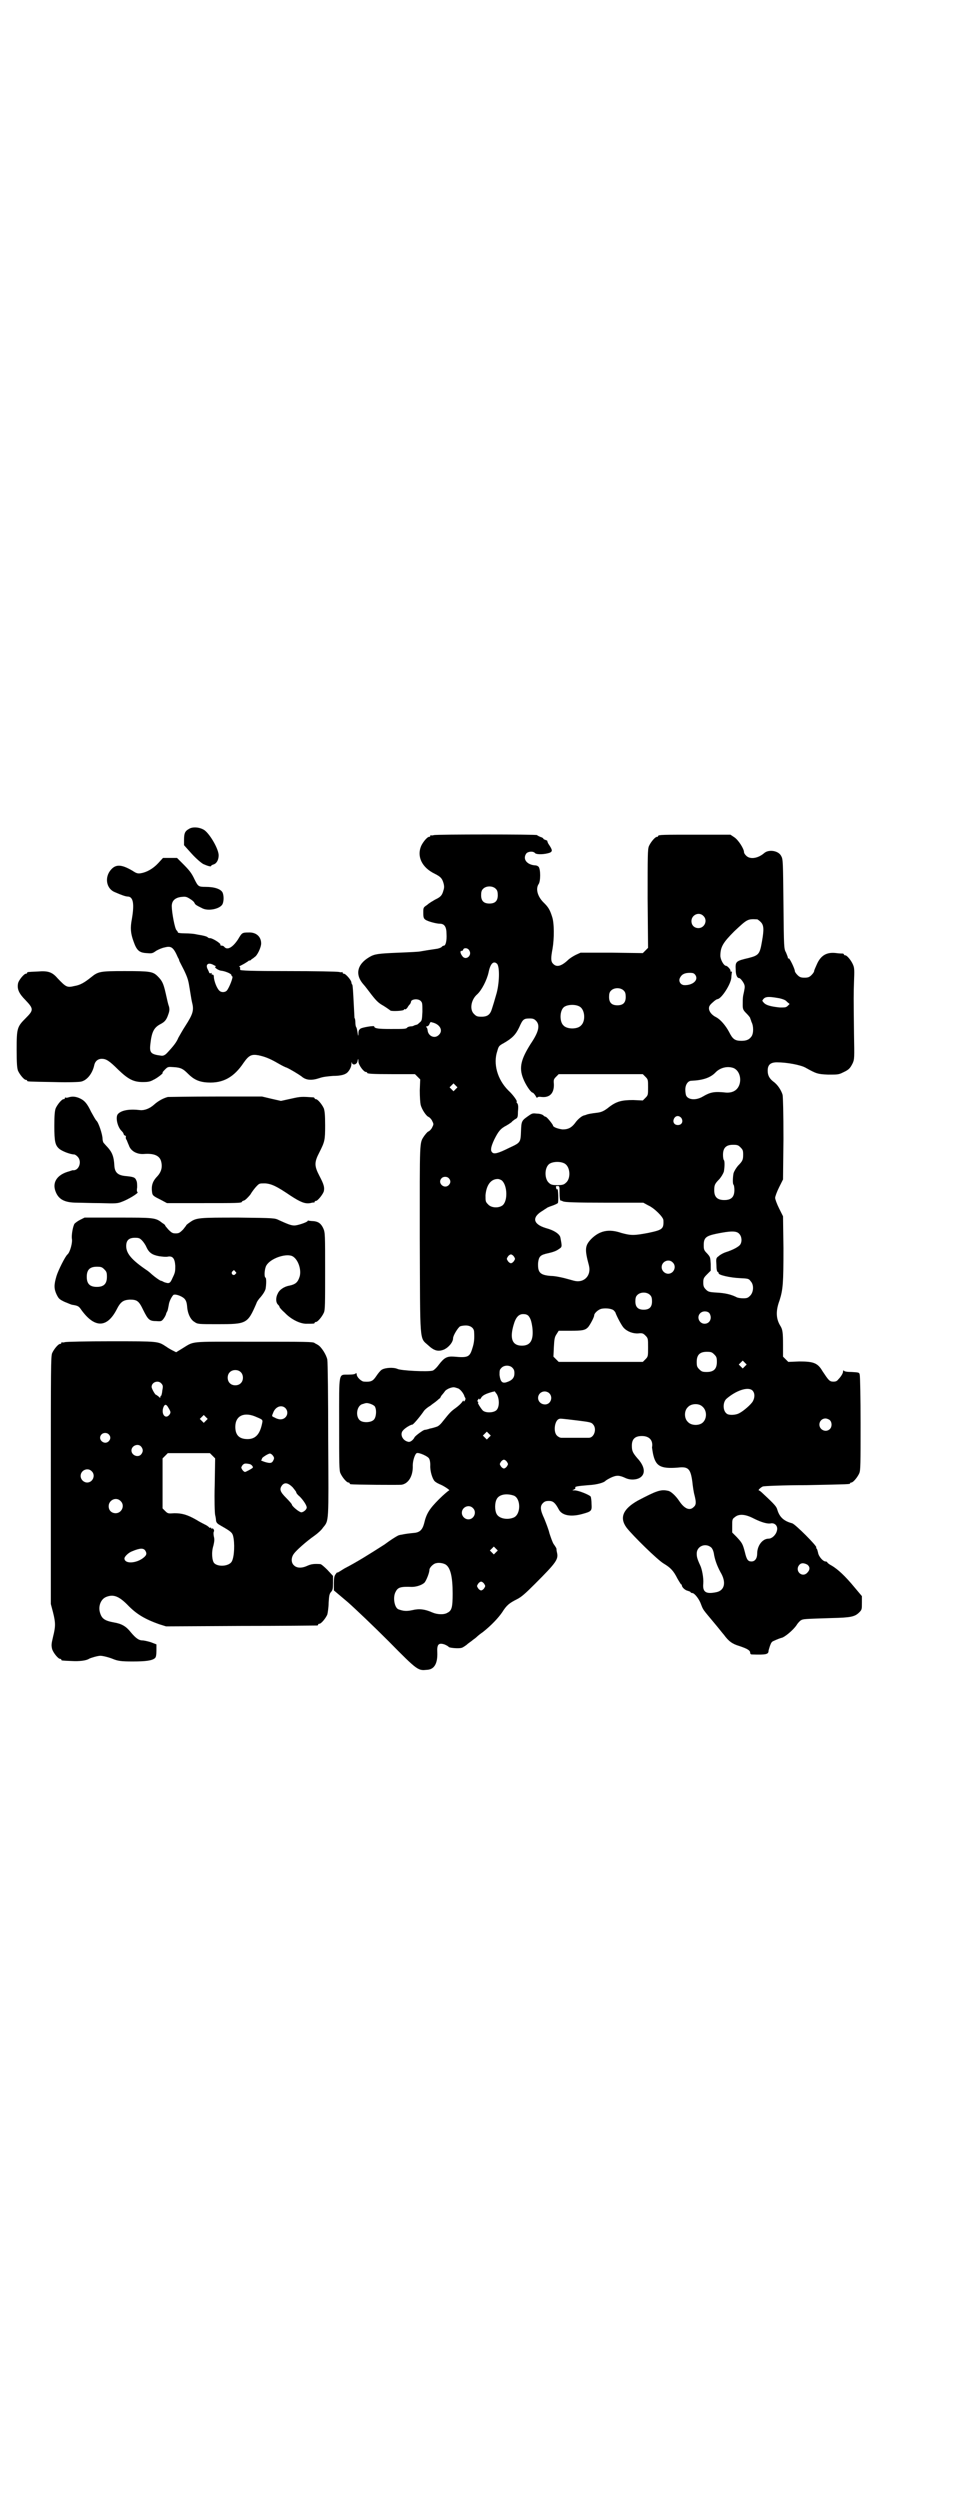 <?xml version="1.0" standalone="no"?>
<!DOCTYPE svg PUBLIC "-//W3C//DTD SVG 20010904//EN"
 "http://www.w3.org/TR/2001/REC-SVG-20010904/DTD/svg10.dtd">
<svg version="1.0" xmlns="http://www.w3.org/2000/svg"
 width="1100pt" height="2850pt" viewBox="0 0 1100 2850"
 preserveAspectRatio="xMidYMid meet">
<g transform="translate(0,2850) scale(0.5,-0.5)"
fill="#000000" stroke="none">
<path d="M431 3810 c-9 -5 -11 -10 -11 -25 l0 -12 18 -20 c10 -11 22 -21 26
-23 9 -4 18 -7 18 -4 0 1 2 2 5 3 7 2 12 10 12 21 0 14 -19 47 -32 57 -10 7
-27 9 -36 3z"/>
<path d="M990 3796 c-3 -1 -6 -1 -7 0 0 0 -1 0 -1 -2 0 -1 -1 -2 -3 -2 -4 0
-14 -12 -18 -21 -10 -24 2 -49 31 -63 14 -7 17 -11 20 -21 2 -7 2 -11 0 -17
-3 -11 -6 -15 -19 -21 -5 -3 -14 -8 -18 -12 -9 -6 -9 -6 -9 -18 0 -11 1 -13 5
-16 6 -4 25 -9 33 -9 10 0 15 -7 15 -23 1 -16 -2 -27 -6 -27 -1 0 -4 -1 -5 -3
-1 -1 -5 -3 -10 -4 -14 -2 -33 -5 -38 -6 -3 -1 -25 -2 -50 -3 -48 -2 -55 -3
-67 -10 -29 -17 -33 -41 -13 -63 3 -3 11 -14 18 -23 11 -14 16 -19 27 -25 8
-5 15 -10 16 -11 3 -2 30 -1 31 2 0 1 1 2 2 1 1 -1 4 1 6 4 2 4 5 7 6 8 1 2 2
4 2 5 0 6 16 8 22 2 4 -4 4 -6 4 -25 -1 -18 -1 -20 -6 -24 -3 -3 -6 -5 -6 -5
-1 0 -3 -1 -4 -1 -1 0 -2 -1 -3 -1 -1 -1 -4 -2 -7 -2 -3 0 -6 -1 -8 -2 -3 -4
-5 -4 -38 -4 -28 0 -38 1 -38 6 0 2 -26 -2 -31 -5 -4 -3 -5 -5 -5 -11 0 -7 -1
-7 -2 2 -1 6 -2 11 -3 12 -1 1 -2 6 -2 11 0 5 -1 10 -2 10 0 1 -1 18 -2 38 -1
20 -2 37 -3 38 -1 1 -2 3 -2 5 0 5 -13 20 -17 20 -2 0 -3 1 -3 2 0 2 -1 2 -1
2 -1 -1 -4 -1 -7 0 -4 1 -56 2 -116 2 -82 0 -110 1 -110 3 0 1 0 3 0 5 0 1 -1
2 -2 2 -2 0 2 2 8 5 6 3 11 7 12 7 0 1 2 2 3 2 2 0 4 1 5 3 2 1 5 3 7 5 6 3
15 22 15 31 0 16 -12 26 -29 25 -15 0 -15 -1 -24 -16 -12 -18 -24 -25 -31 -17
-1 2 -4 3 -6 3 -2 0 -4 1 -3 2 2 3 -21 17 -25 15 -1 0 -3 1 -4 2 -2 2 -7 3
-11 4 -4 1 -12 2 -16 3 -4 1 -15 2 -25 2 -9 0 -16 1 -16 2 0 1 -1 3 -3 5 -4 3
-11 41 -11 55 0 12 7 19 21 21 10 1 12 1 20 -4 5 -3 10 -7 11 -10 2 -4 4 -5
18 -12 14 -7 41 -1 46 10 3 7 3 19 0 26 -4 8 -18 13 -39 13 -16 0 -17 1 -25
17 -7 15 -12 21 -28 37 l-12 12 -16 0 -16 0 -11 -12 c-12 -13 -27 -21 -40 -23
-7 -1 -10 0 -19 6 -24 14 -37 15 -48 3 -16 -17 -12 -44 8 -52 16 -7 25 -10 29
-10 13 0 16 -16 10 -51 -4 -21 -3 -33 4 -52 7 -20 13 -25 29 -26 12 -1 14 -1
22 5 5 3 14 7 20 8 15 4 20 0 30 -23 2 -3 3 -6 3 -7 0 -1 5 -10 11 -22 9 -19
10 -24 13 -43 2 -12 4 -25 5 -29 5 -19 3 -27 -15 -55 -6 -9 -13 -22 -16 -27
-4 -10 -11 -19 -26 -35 -5 -5 -8 -6 -12 -6 -24 3 -28 6 -26 25 3 29 8 39 23
47 10 5 14 10 18 22 3 8 3 12 2 17 -3 9 -3 10 -8 32 -5 22 -8 28 -18 38 -11
11 -17 12 -76 12 -56 0 -60 -1 -76 -14 -15 -12 -25 -18 -38 -20 -17 -4 -19 -3
-39 18 -12 14 -22 17 -45 15 -24 -1 -24 -1 -24 -3 0 -1 -1 -2 -3 -2 -4 0 -17
-15 -18 -23 -2 -12 2 -22 17 -37 19 -20 19 -23 1 -41 -20 -20 -21 -23 -21 -72
0 -32 1 -42 3 -48 4 -9 14 -21 18 -21 2 0 3 -1 3 -2 0 -2 2 -2 60 -3 35 -1 59
0 63 1 14 3 26 19 30 37 2 10 9 15 17 15 10 0 17 -4 38 -25 23 -22 35 -28 56
-28 12 0 17 1 24 5 9 4 24 16 21 16 -1 0 1 3 5 7 7 7 7 7 21 6 16 -1 21 -4 32
-15 13 -13 25 -19 45 -20 35 -2 60 12 82 45 12 17 18 20 34 17 14 -3 25 -7 44
-18 7 -4 16 -9 20 -10 9 -4 27 -15 34 -20 10 -9 23 -10 41 -4 8 3 19 4 31 5
18 0 28 3 33 8 5 5 9 13 9 19 0 5 1 6 1 3 2 -7 12 -4 13 4 1 6 2 6 2 -1 0 -8
12 -24 17 -24 2 0 3 -1 3 -2 0 -2 10 -3 60 -3 l49 0 6 -6 6 -6 -1 -25 c0 -15
1 -28 2 -33 3 -11 12 -24 17 -27 3 -1 7 -5 9 -9 4 -8 4 -8 0 -16 -2 -4 -6 -8
-9 -9 -2 -1 -6 -6 -9 -10 -11 -17 -10 -6 -10 -233 1 -243 -1 -226 19 -244 14
-13 23 -15 36 -10 11 5 21 17 21 26 0 6 11 24 16 27 2 1 8 2 13 2 11 0 19 -6
19 -15 1 -15 0 -25 -4 -37 -6 -20 -10 -22 -42 -19 -16 1 -22 -2 -35 -19 -5 -7
-12 -13 -14 -13 -11 -3 -72 0 -80 4 -9 4 -28 3 -36 -2 -3 -2 -8 -8 -12 -14 -8
-12 -12 -14 -28 -13 -6 0 -17 10 -17 17 0 2 -1 3 -2 2 -1 -2 -7 -3 -16 -3 -24
-1 -22 11 -22 -112 0 -91 0 -107 3 -113 4 -9 14 -21 18 -21 2 0 3 -1 3 -2 0
-1 1 -2 3 -2 5 -1 111 -2 116 -1 16 3 26 21 25 44 0 11 5 26 9 28 5 2 25 -7
28 -12 2 -3 3 -9 3 -15 -1 -14 5 -32 10 -37 3 -3 9 -6 14 -8 9 -4 22 -13 19
-13 -1 0 -12 -9 -23 -20 -22 -22 -29 -33 -34 -55 -4 -15 -10 -21 -24 -22 -10
-1 -19 -2 -28 -4 -2 0 -4 -1 -5 -1 -2 0 -17 -9 -33 -21 -36 -23 -63 -40 -92
-55 -5 -3 -11 -7 -13 -8 -2 -1 -3 -2 -3 -1 0 1 -2 -1 -4 -4 -3 -4 -4 -8 -4
-21 l0 -16 32 -27 c17 -15 59 -55 93 -89 67 -68 67 -67 88 -65 16 1 24 14 23
40 -1 18 3 22 16 18 5 -2 10 -5 10 -6 2 -2 22 -4 29 -2 2 0 8 4 12 7 4 4 11 8
14 11 3 2 7 5 9 7 2 2 8 7 14 11 19 15 35 32 44 45 10 16 16 21 34 30 10 5 19
13 41 35 49 49 54 56 50 72 -1 4 -1 7 -1 8 0 1 -3 6 -6 10 -3 4 -7 16 -10 25
-2 9 -8 24 -12 34 -9 19 -10 28 -3 35 4 4 7 5 14 5 9 0 14 -4 22 -19 7 -14 27
-18 53 -11 22 6 23 7 22 23 0 7 -1 15 -2 17 -3 4 -28 14 -36 14 -7 0 -7 0 -2
2 2 1 4 3 3 4 -2 3 6 4 30 6 20 1 36 6 39 10 1 1 6 4 12 7 13 6 19 6 34 -1 11
-5 26 -4 34 2 12 9 9 26 -8 44 -10 12 -12 16 -12 28 0 15 7 22 23 22 17 0 26
-10 23 -26 0 -1 1 -7 2 -13 6 -30 17 -36 57 -33 24 3 29 -3 33 -32 1 -10 3
-24 5 -31 4 -16 4 -22 -2 -27 -9 -9 -21 -4 -33 14 -8 12 -19 22 -25 23 -17 4
-27 0 -69 -22 -34 -19 -43 -39 -26 -62 14 -18 71 -74 85 -82 15 -9 22 -16 31
-34 4 -7 8 -13 8 -13 1 0 2 -1 2 -2 0 -5 8 -12 14 -13 3 -1 6 -2 6 -3 0 -1 2
-2 4 -2 5 0 16 -14 20 -26 5 -13 4 -11 29 -41 11 -13 21 -26 23 -28 11 -15 19
-21 36 -26 18 -6 24 -10 24 -15 0 -2 1 -4 4 -4 33 -1 38 0 38 9 1 3 1 4 3 10
3 8 4 10 9 12 6 3 17 7 18 7 6 1 26 17 34 29 3 5 8 10 10 11 5 3 8 3 70 5 44
1 53 3 63 13 6 6 6 7 6 22 l0 15 -16 19 c-23 28 -39 42 -52 50 -6 3 -11 7 -11
8 0 1 -2 2 -4 2 -6 0 -16 12 -17 20 -1 4 -2 8 -3 9 -1 1 -2 2 -1 3 2 3 -48 53
-55 55 -19 5 -29 14 -34 31 -2 7 -5 11 -33 37 -4 4 -8 7 -9 7 -3 0 4 7 9 9 2
1 47 3 99 3 99 2 100 2 100 4 0 1 1 2 3 2 4 0 14 12 18 21 3 7 3 21 3 114 0
58 -1 108 -2 111 -1 5 -2 5 -18 6 -10 0 -17 1 -18 3 -1 1 -2 1 -2 -2 0 -4 -5
-12 -11 -18 -3 -4 -6 -5 -11 -5 -9 0 -11 3 -25 24 -11 19 -21 22 -53 22 l-25
-1 -6 6 -6 6 0 27 c0 28 -1 35 -6 43 -10 16 -11 34 -2 58 8 25 9 40 9 119 l-1
73 -9 18 c-5 10 -9 21 -9 24 0 3 4 14 9 24 l9 18 1 92 c0 62 -1 95 -2 101 -3
10 -11 23 -21 30 -9 7 -13 14 -13 25 0 13 6 19 21 19 23 0 54 -6 65 -12 25
-14 28 -15 52 -16 22 0 24 0 34 5 13 6 16 9 22 21 4 9 4 12 3 66 -1 88 -1 89
0 120 1 25 1 31 -2 38 -4 10 -14 22 -18 22 -2 0 -3 1 -3 2 0 1 -1 1 -2 2 -2 0
-8 0 -15 1 -22 3 -36 -5 -45 -26 -3 -7 -6 -13 -6 -15 0 -2 -3 -6 -6 -9 -5 -5
-8 -6 -16 -6 -8 0 -11 1 -16 6 -3 3 -6 7 -6 9 0 5 -12 30 -14 29 -1 -1 -2 0
-2 2 0 1 -2 6 -4 11 -5 9 -5 10 -6 111 -1 96 -1 102 -5 109 -6 13 -29 16 -39
7 -14 -12 -32 -15 -41 -6 -3 3 -5 6 -5 8 0 8 -13 28 -22 34 l-9 6 -77 0 c-77
0 -88 0 -88 -3 0 -1 -1 -2 -3 -2 -4 0 -14 -12 -18 -21 -3 -7 -3 -22 -3 -120
l1 -112 -6 -6 -6 -6 -71 1 -71 0 -11 -5 c-6 -3 -14 -8 -18 -12 -15 -14 -26
-17 -34 -8 -5 5 -5 13 -1 34 4 23 4 59 -1 73 -5 16 -9 22 -18 31 -15 14 -20
32 -13 43 5 6 5 35 0 40 -2 2 -5 3 -7 3 -19 1 -30 14 -21 27 4 5 16 6 20 1 4
-4 23 -3 34 1 6 3 6 6 -2 18 -3 4 -4 8 -4 9 1 0 -1 1 -4 2 -3 1 -5 2 -5 3 0 1
-3 3 -7 4 -4 2 -7 3 -7 4 0 2 -231 2 -236 0z m142 -123 c3 -3 4 -7 4 -14 0
-13 -6 -19 -19 -19 -13 0 -19 6 -19 19 0 7 1 11 4 14 7 8 23 8 30 0z m473 -61
c11 -10 3 -28 -11 -28 -9 0 -16 6 -16 16 0 14 17 22 27 12z m123 -8 c1 0 5 -3
8 -6 7 -7 8 -16 3 -44 -5 -29 -7 -32 -30 -38 -30 -7 -31 -8 -30 -27 0 -11 3
-19 8 -19 3 0 11 -11 12 -16 1 -4 1 -6 -3 -24 -1 -5 -1 -14 -1 -21 0 -10 1
-12 9 -20 4 -4 8 -9 8 -10 0 -1 2 -5 3 -9 5 -9 5 -26 0 -33 -5 -7 -11 -10 -23
-10 -15 0 -20 4 -28 20 -8 15 -20 29 -30 34 -10 5 -16 13 -16 20 0 5 2 8 9 14
4 4 9 7 10 7 9 0 31 34 32 49 0 4 1 9 1 11 1 2 0 3 -1 3 -2 -1 -2 0 -2 2 1 2
-7 11 -10 11 -5 0 -13 14 -13 23 0 20 6 30 32 56 30 28 30 28 52 27z m-657
-71 c7 -11 -7 -23 -15 -14 -5 6 -7 13 -3 13 2 0 4 1 4 3 2 5 11 4 14 -2z m63
-30 c7 -6 6 -47 -2 -72 -3 -11 -7 -24 -9 -30 -4 -14 -10 -19 -24 -19 -10 0
-12 1 -17 6 -11 10 -7 33 7 45 10 9 22 32 26 50 4 20 11 27 19 20z m-645 -4
c3 -1 5 -3 3 -3 -5 0 5 -8 12 -9 10 -1 24 -7 24 -10 0 -1 1 -3 2 -3 3 -1 -7
-26 -12 -32 -4 -5 -13 -5 -17 -1 -6 5 -13 23 -13 33 0 2 -1 4 -3 4 -2 0 -3 1
-2 2 1 2 1 2 -2 1 -2 0 -4 0 -4 3 -1 1 -2 5 -3 6 -6 12 2 17 15 9z m1098 -22
c8 -12 -7 -24 -26 -23 -9 1 -13 10 -9 17 4 8 11 11 22 11 8 0 10 -1 13 -5z
m-163 -36 c3 -3 4 -7 4 -14 0 -13 -6 -19 -19 -19 -13 0 -19 6 -19 19 0 7 1 11
4 14 7 8 23 8 30 0z m355 -17 c8 -2 14 -4 17 -8 l6 -5 -4 -4 c-4 -4 -6 -4 -18
-4 -20 2 -31 5 -36 10 -3 3 -5 6 -4 6 5 9 11 10 39 5z m-456 -19 c12 -7 14
-33 3 -43 -8 -9 -32 -9 -40 0 -9 8 -9 32 0 41 7 7 27 8 37 2z m-100 -32 c10
-10 7 -25 -12 -53 -22 -35 -27 -54 -17 -79 5 -13 16 -30 21 -32 2 0 5 -4 7 -7
2 -4 4 -6 4 -5 0 2 3 3 10 2 19 -2 29 9 28 30 -1 9 0 11 5 16 l6 6 96 0 96 0
6 -6 c6 -6 6 -7 6 -24 0 -17 0 -18 -6 -24 l-6 -6 -22 1 c-26 0 -38 -3 -55 -16
-11 -9 -18 -12 -28 -13 -9 -1 -22 -3 -25 -5 -1 0 -3 -1 -4 -1 -5 -1 -15 -9
-21 -18 -8 -10 -15 -14 -28 -14 -9 1 -22 5 -22 9 0 2 -14 20 -17 20 -1 0 -3 1
-5 3 -2 2 -8 4 -14 4 -9 1 -11 1 -17 -3 -19 -13 -19 -13 -20 -37 -1 -26 -1
-26 -27 -38 -26 -13 -35 -15 -39 -10 -4 4 -3 12 5 29 9 18 14 25 28 32 7 4 12
8 12 8 0 1 3 3 7 6 6 3 7 4 7 17 1 10 1 15 -1 19 -2 2 -3 4 -2 4 3 0 -7 15
-19 26 -25 25 -35 61 -25 90 3 11 4 12 15 18 19 11 27 19 35 36 8 18 10 20 24
20 7 0 10 -1 14 -5z m-233 -5 c15 -5 21 -18 12 -27 -9 -10 -24 -4 -26 9 0 2
-1 6 -2 7 -2 2 -2 3 0 3 2 0 5 2 6 5 1 3 3 5 3 5 0 0 3 -1 7 -2z m684 -103
c12 -5 18 -21 14 -36 -4 -14 -15 -21 -31 -20 -27 3 -36 1 -53 -9 -15 -9 -33
-8 -38 2 -1 2 -2 8 -2 14 0 11 6 20 14 20 26 1 43 7 54 18 11 12 28 16 42 11z
m-634 -48 l-5 -5 -4 4 -5 5 4 4 5 5 4 -4 5 -5 -4 -4z m515 -66 c5 -8 1 -16 -8
-16 -9 0 -13 8 -8 16 4 6 11 6 16 0z m135 -67 c5 -5 6 -7 6 -16 0 -12 -1 -15
-12 -26 -4 -5 -8 -11 -10 -17 -2 -11 -2 -25 0 -26 1 -1 2 -6 2 -12 0 -16 -7
-23 -23 -23 -16 0 -23 7 -23 22 0 12 1 15 12 26 4 5 8 11 10 17 2 11 2 25 0
26 -1 1 -2 6 -2 12 0 16 7 23 23 23 10 0 12 -1 17 -6z m-401 -37 c13 -8 14
-35 2 -44 -4 -4 -8 -5 -19 -5 -11 0 -15 1 -19 5 -10 8 -11 32 -1 42 7 7 27 8
37 2z m-265 -33 c5 -5 5 -11 0 -16 -10 -10 -27 5 -16 16 4 4 12 4 16 0z m122
-6 c12 -12 13 -46 1 -56 -9 -7 -26 -6 -33 2 -6 6 -6 7 -6 21 2 23 12 37 28 37
3 0 8 -2 10 -4z m131 -28 c0 -10 1 -17 2 -17 1 0 4 -1 6 -2 3 -2 30 -3 94 -3
l89 0 11 -6 c14 -6 35 -27 35 -34 1 -20 -2 -22 -35 -29 -32 -6 -39 -6 -61 0
-29 10 -50 5 -69 -14 -14 -15 -15 -23 -5 -60 6 -23 -11 -41 -34 -35 -4 1 -14
4 -22 6 -8 2 -22 5 -31 5 -25 2 -30 8 -29 30 2 15 5 18 24 22 9 2 18 5 23 9 8
5 8 5 4 26 -1 8 -14 17 -33 22 -30 9 -33 25 -7 40 4 3 8 5 9 6 1 1 6 3 12 5 6
2 12 5 13 6 2 3 1 33 -1 32 -1 -1 -2 -1 -2 0 0 0 -1 2 -1 4 -1 2 0 3 3 3 5 0
5 0 5 -16z m410 -93 c6 -6 7 -18 2 -25 -4 -5 -17 -12 -33 -17 -6 -2 -13 -6
-16 -9 -6 -4 -6 -6 -5 -20 0 -9 1 -15 3 -16 1 0 2 -1 2 -3 0 -4 26 -10 48 -11
19 -1 21 -1 25 -7 8 -8 7 -25 -1 -33 -5 -5 -7 -6 -16 -6 -6 0 -13 1 -16 3 -12
6 -26 9 -44 10 -18 1 -20 2 -25 7 -5 5 -6 8 -6 16 0 9 1 11 9 19 l8 8 0 15
c-1 16 -1 16 -8 24 -7 7 -8 9 -8 19 0 17 5 21 28 26 34 7 47 7 53 0z m-514
-52 c3 -5 3 -5 0 -10 -2 -3 -5 -5 -7 -5 -2 0 -5 2 -7 5 -3 5 -3 5 0 10 2 3 5
5 7 5 2 0 5 -2 7 -5z m362 -13 c10 -9 3 -26 -10 -26 -8 0 -15 7 -15 15 0 13
16 20 25 11z m-51 -75 c3 -3 4 -7 4 -14 0 -13 -6 -19 -19 -19 -13 0 -19 6 -19
19 0 7 1 11 4 14 7 8 23 8 30 0z m-84 -34 c2 -2 5 -5 5 -7 4 -10 14 -29 19
-34 8 -8 21 -13 33 -12 9 1 11 0 16 -5 6 -6 6 -7 6 -27 0 -20 0 -21 -6 -27
l-6 -6 -96 0 -96 0 -6 6 -6 6 1 22 c1 19 2 23 6 29 l5 8 26 0 c28 0 34 1 41 8
5 6 14 23 14 27 0 5 9 13 16 15 9 2 22 1 28 -3z m219 -7 c7 -11 1 -24 -11 -24
-12 0 -19 15 -10 24 6 6 17 5 21 0z m-413 -6 c5 -6 7 -13 9 -27 3 -28 -4 -41
-24 -41 -22 0 -28 16 -19 47 5 18 12 25 22 25 5 0 9 -1 12 -4z m424 -88 c5 -5
6 -7 6 -17 0 -16 -7 -23 -23 -23 -10 0 -12 1 -17 6 -5 5 -6 7 -6 17 0 16 7 23
23 23 10 0 12 -1 17 -6z m70 -27 l-5 -5 -4 4 -5 5 4 4 5 5 4 -4 5 -5 -4 -4z
m-531 -3 c4 -4 5 -7 5 -13 0 -10 -5 -16 -17 -20 -11 -4 -15 1 -17 16 0 10 0
12 4 16 6 7 19 7 25 1z m-125 -47 c6 -1 15 -13 16 -19 1 -2 2 -3 2 -4 1 -1 0
-3 -1 -5 -2 -3 -3 -3 -3 -1 0 2 -1 1 -3 -2 -2 -3 -8 -9 -15 -14 -11 -8 -13
-10 -29 -30 -6 -8 -11 -12 -15 -13 -3 -1 -9 -3 -15 -4 -5 -2 -11 -3 -12 -3 -3
0 -22 -14 -23 -17 -3 -6 -10 -12 -15 -10 -13 3 -19 18 -11 26 4 5 17 13 21 13
2 0 15 15 25 29 2 4 9 10 16 14 6 5 11 8 12 9 1 1 4 3 7 6 3 2 5 4 4 4 0 0 1
2 3 5 2 2 6 7 8 10 5 5 16 9 21 8 1 0 4 -1 7 -2z m673 -5 c6 -6 6 -16 1 -25
-4 -7 -21 -22 -31 -27 -7 -4 -21 -5 -27 -2 -11 6 -11 27 -2 35 22 19 49 28 59
19z m-583 -9 c6 -11 6 -29 -1 -36 -6 -6 -24 -7 -31 -1 -4 4 -13 18 -11 18 1 0
1 1 0 2 -2 1 -2 2 0 5 2 3 3 3 3 1 0 -2 2 0 4 3 3 6 12 10 27 14 2 0 4 1 4 1
0 0 2 -3 5 -7z m119 3 c10 -9 4 -26 -9 -26 -14 0 -21 15 -12 25 6 6 15 6 21 1z
m-398 -30 c5 -7 4 -25 -2 -31 -6 -6 -21 -7 -29 -3 -14 7 -11 36 4 39 3 1 6 2
7 2 5 1 16 -3 20 -7z m747 0 c12 -9 12 -29 1 -38 -9 -7 -26 -6 -33 2 -9 8 -9
26 0 34 7 8 24 9 32 2z m-281 -33 c24 -3 29 -4 32 -8 10 -10 3 -31 -9 -31 -2
0 -16 0 -31 0 -15 0 -29 0 -32 0 -3 0 -7 2 -10 5 -9 9 -5 35 5 38 3 1 4 1 45
-4z m573 1 c5 -5 5 -15 0 -20 -9 -9 -24 -2 -24 10 0 8 6 14 14 14 3 0 8 -2 10
-4z m-778 -39 l-5 -5 -4 4 -5 5 4 4 5 5 4 -4 5 -5 -4 -4z m41 -56 c3 -5 3 -5
0 -10 -2 -3 -5 -5 -7 -5 -2 0 -5 2 -7 5 -3 5 -3 5 0 10 2 3 5 5 7 5 2 0 5 -2
7 -5z m16 -77 c16 -7 16 -43 -1 -50 -15 -6 -34 -2 -39 9 -4 8 -4 24 0 32 5 12
23 15 40 9z m-94 -28 c10 -9 3 -26 -10 -26 -8 0 -15 7 -15 15 0 13 16 20 25
11z m641 -24 c18 -9 32 -13 40 -11 9 1 16 -7 13 -17 -2 -9 -11 -18 -19 -18
-14 0 -26 -16 -26 -34 0 -11 -5 -18 -13 -18 -8 0 -11 4 -15 21 -5 19 -6 21
-19 35 l-10 10 0 15 c0 14 0 16 6 20 9 8 24 7 43 -3z m-97 -66 c3 -3 5 -8 6
-13 2 -14 7 -28 15 -43 14 -23 10 -42 -9 -46 -24 -5 -32 0 -30 20 1 12 -3 33
-7 41 -7 15 -8 20 -8 27 0 17 20 25 33 14z m-491 -11 l-5 -5 -4 4 -5 5 4 4 5
5 4 -4 5 -5 -4 -4z m-115 -28 c11 -7 16 -28 16 -66 0 -32 -2 -39 -12 -44 -8
-5 -24 -4 -35 1 -16 7 -29 9 -45 5 -14 -3 -21 -2 -32 2 -9 4 -13 28 -6 40 5
10 11 12 37 11 10 0 23 4 29 10 4 5 11 22 11 29 0 5 9 14 15 15 7 2 17 0 22
-3z m825 0 c7 -5 7 -12 0 -19 -12 -12 -29 5 -18 18 4 5 10 5 18 1z m-737 -44
c3 -5 3 -5 0 -10 -2 -3 -5 -5 -7 -5 -2 0 -5 2 -7 5 -3 5 -3 5 0 10 2 3 5 5 7
5 2 0 5 -2 7 -5z"/>
<path d="M156 3198 c-3 -1 -6 -1 -7 0 0 0 -1 0 -1 -2 0 -1 -1 -2 -3 -2 -4 0
-14 -12 -18 -21 -2 -6 -3 -15 -3 -40 0 -36 2 -44 11 -52 7 -6 26 -13 34 -13 2
0 5 -2 8 -5 11 -11 3 -33 -11 -31 -1 0 -6 -2 -13 -4 -24 -8 -34 -25 -26 -45 7
-18 21 -25 49 -25 8 0 32 -1 53 -1 35 -1 39 -1 49 3 14 5 39 20 36 22 -2 1 -2
5 -1 11 0 7 0 12 -2 16 -3 7 -6 8 -27 10 -15 2 -22 8 -23 23 -1 21 -5 31 -16
43 -4 4 -8 9 -9 10 -1 2 -2 6 -2 9 0 9 -9 37 -14 41 -2 2 -7 11 -12 20 -9 19
-15 26 -26 31 -9 4 -17 5 -26 2z"/>
<path d="M383 3199 c-11 -3 -22 -9 -32 -18 -9 -8 -21 -13 -31 -12 -24 3 -43 0
-51 -9 -6 -7 -1 -30 9 -39 2 -2 4 -5 4 -6 0 -1 1 -3 3 -4 2 0 3 -2 2 -4 0 -1
0 -4 2 -6 1 -2 3 -8 5 -12 4 -13 18 -21 34 -20 24 2 37 -4 40 -18 3 -13 0 -24
-11 -35 -9 -10 -12 -20 -10 -34 1 -8 3 -9 21 -18 l13 -7 80 0 c78 0 91 0 91 3
0 1 2 2 5 3 3 1 8 6 14 13 4 7 11 16 15 20 6 6 6 6 19 6 15 -1 27 -7 58 -28
23 -15 33 -19 45 -17 4 1 8 2 9 1 0 0 1 1 1 2 0 1 1 2 3 2 4 0 16 15 18 22 2
9 0 16 -10 35 -12 23 -12 31 0 54 12 24 13 27 13 61 0 24 -1 33 -3 39 -4 9
-14 21 -18 21 -2 0 -3 1 -3 2 0 1 -1 1 -2 2 -28 2 -30 2 -52 -3 l-23 -5 -22 5
-21 5 -106 0 c-58 0 -107 -1 -109 -1z"/>
<path d="M183 2919 c-6 -3 -11 -7 -13 -9 -4 -7 -7 -26 -6 -34 2 -8 -4 -31 -10
-36 -5 -4 -21 -36 -25 -49 -6 -20 -6 -29 0 -42 5 -10 6 -11 18 -17 8 -3 16 -7
19 -7 12 -2 14 -3 20 -12 30 -41 58 -41 80 1 9 18 15 22 30 23 17 0 21 -3 31
-24 11 -22 14 -25 30 -25 11 -1 12 0 16 5 3 4 5 8 6 11 0 2 2 5 3 7 1 2 2 8 3
13 1 9 6 18 10 23 3 4 18 -1 25 -7 4 -4 6 -8 7 -18 1 -17 8 -31 17 -36 7 -5 9
-5 53 -5 66 0 68 1 88 47 1 4 6 11 10 15 5 6 9 12 11 18 2 11 2 25 0 26 -4 2
-2 22 2 28 10 17 48 29 61 20 12 -8 19 -30 15 -45 -4 -13 -9 -18 -23 -21 -12
-2 -23 -9 -27 -18 -5 -9 -5 -21 1 -26 2 -2 3 -4 3 -5 0 -1 5 -7 12 -13 14 -15
36 -26 51 -25 14 0 17 0 17 2 0 1 1 2 3 2 4 0 14 12 18 21 3 6 3 20 3 95 0 82
0 88 -4 97 -5 11 -11 16 -23 17 -5 0 -10 1 -11 1 -1 1 -2 0 -2 -1 -2 -3 -23
-10 -30 -10 -8 0 -15 3 -35 12 -10 5 -10 5 -92 6 -91 0 -97 0 -112 -11 -6 -4
-9 -7 -8 -7 0 0 -3 -4 -7 -9 -8 -8 -10 -9 -17 -9 -7 0 -9 1 -17 9 -4 5 -8 9
-7 9 1 0 -2 3 -7 6 -15 12 -19 12 -102 12 l-75 0 -10 -5z m141 -47 c3 -3 8
-10 10 -15 6 -13 13 -18 29 -21 7 -1 16 -2 20 -1 11 2 16 -4 17 -21 0 -12 0
-15 -6 -27 -6 -14 -8 -14 -20 -10 -3 2 -6 3 -7 3 -3 1 -13 8 -21 15 -3 3 -8 7
-11 9 -34 23 -47 38 -47 55 0 13 6 19 20 19 9 0 11 -1 16 -6z m-86 -66 c5 -5
6 -7 6 -17 0 -16 -7 -23 -23 -23 -16 0 -23 7 -23 23 0 16 7 23 23 23 10 0 12
-1 17 -6z m299 -5 c3 -3 3 -3 0 -6 -4 -5 -11 1 -7 6 4 4 4 4 7 0z"/>
<path d="M148 2640 c-3 -1 -6 -1 -7 0 0 0 -1 0 -1 -2 0 -1 -1 -2 -3 -2 -4 0
-14 -12 -18 -21 -3 -7 -3 -36 -3 -290 l0 -282 5 -19 c6 -24 6 -32 0 -56 -4
-17 -4 -19 -2 -28 3 -9 14 -22 18 -22 2 0 3 -1 3 -2 0 -2 0 -2 24 -3 17 -1 33
1 39 5 3 2 20 7 26 7 5 0 18 -3 28 -7 12 -5 20 -6 46 -6 30 0 45 2 51 8 2 2 3
7 3 17 l0 14 -13 5 c-7 2 -15 4 -19 4 -8 0 -15 5 -26 18 -11 14 -21 20 -39 23
-22 4 -28 9 -32 23 -4 14 2 30 14 35 17 7 30 2 52 -21 19 -19 38 -30 69 -41
l16 -5 171 1 c94 0 172 1 174 1 1 0 2 1 2 2 0 1 1 2 3 2 4 0 14 12 18 21 1 4
3 17 3 27 1 17 2 21 6 25 3 4 4 6 4 20 l0 16 -13 14 c-7 7 -14 13 -16 13 -15
1 -21 0 -30 -4 -13 -6 -24 -5 -30 1 -7 6 -7 18 0 27 5 7 27 27 47 41 7 5 16
13 19 18 14 17 13 9 12 201 0 95 -1 177 -2 182 -2 11 -14 30 -22 34 -3 2 -6 3
-7 4 -3 3 -20 3 -143 3 -148 0 -130 2 -160 -16 l-13 -8 -8 4 c-4 2 -11 6 -15
9 -19 12 -15 12 -126 12 -55 0 -102 -1 -105 -2z m401 -68 c7 -6 7 -19 1 -25
-6 -7 -19 -7 -25 -1 -7 6 -7 19 -1 25 6 7 19 7 25 1z m-181 -26 c4 -4 4 -7 3
-13 -1 -4 -1 -10 -2 -11 0 -2 -1 -4 -1 -4 -1 0 -2 -1 -2 -3 0 -3 -1 -2 -4 1
-3 2 -5 4 -6 4 -2 0 -10 14 -10 18 0 11 15 16 22 8z m16 -55 c6 -10 6 -11 3
-16 -10 -13 -21 3 -13 19 3 5 6 4 10 -3z m267 -1 c10 -10 3 -26 -11 -26 -4 0
-10 2 -13 4 -7 3 -7 3 -4 10 5 15 19 20 28 12z m-65 -21 c14 -6 14 -6 12 -15
-5 -24 -15 -35 -33 -35 -19 0 -28 9 -28 28 0 26 21 35 49 22z m-116 -8 l-5 -5
-4 4 -5 5 4 4 5 5 4 -4 5 -5 -4 -4z m-222 -31 c5 -5 5 -11 0 -16 -10 -10 -27
5 -16 16 4 4 12 4 16 0z m74 -28 c5 -6 5 -12 0 -18 -7 -8 -22 -2 -22 9 0 11
15 17 22 9z m163 -21 l6 -6 -1 -61 c-1 -34 0 -64 1 -68 1 -4 2 -10 2 -13 1 -5
3 -7 12 -12 21 -12 25 -15 27 -23 4 -16 3 -47 -3 -58 -6 -11 -31 -13 -40 -4
-5 5 -7 25 -2 40 2 9 3 14 1 21 -1 5 -1 10 0 11 2 3 -2 9 -4 7 -1 -1 -2 0 -2
1 0 1 -1 2 -2 1 -1 -1 -2 0 -2 0 -1 1 -4 4 -8 6 -4 2 -14 7 -22 12 -21 12 -33
15 -50 15 -14 -1 -15 -1 -21 5 l-6 6 0 57 0 57 6 6 6 6 48 0 48 0 6 -6z m138
0 c3 -4 3 -6 1 -10 -3 -7 -7 -8 -20 -4 -6 2 -10 4 -8 4 1 1 2 2 2 4 0 2 14 11
18 11 2 0 5 -2 7 -5z m-53 -19 c4 -1 8 -6 7 -8 -1 -2 -16 -10 -18 -10 -1 0 -4
2 -6 5 -3 5 -3 5 0 10 4 5 7 5 17 3z m-361 -16 c10 -9 3 -26 -10 -26 -8 0 -15
7 -15 15 0 13 16 20 25 11z m459 -37 c4 -5 8 -10 8 -11 0 -2 3 -6 8 -10 8 -8
16 -20 16 -25 0 -4 -6 -10 -12 -11 -5 0 -22 14 -22 18 0 1 -6 8 -13 15 -14 14
-16 20 -9 29 6 7 14 5 24 -5z m-393 -31 c11 -10 3 -28 -11 -28 -9 0 -16 6 -16
16 0 14 17 22 27 12z m57 -114 c4 -7 2 -11 -8 -18 -17 -11 -40 -11 -40 1 0 4
9 13 17 16 19 8 27 8 31 1z"/>
</g>
</svg>
